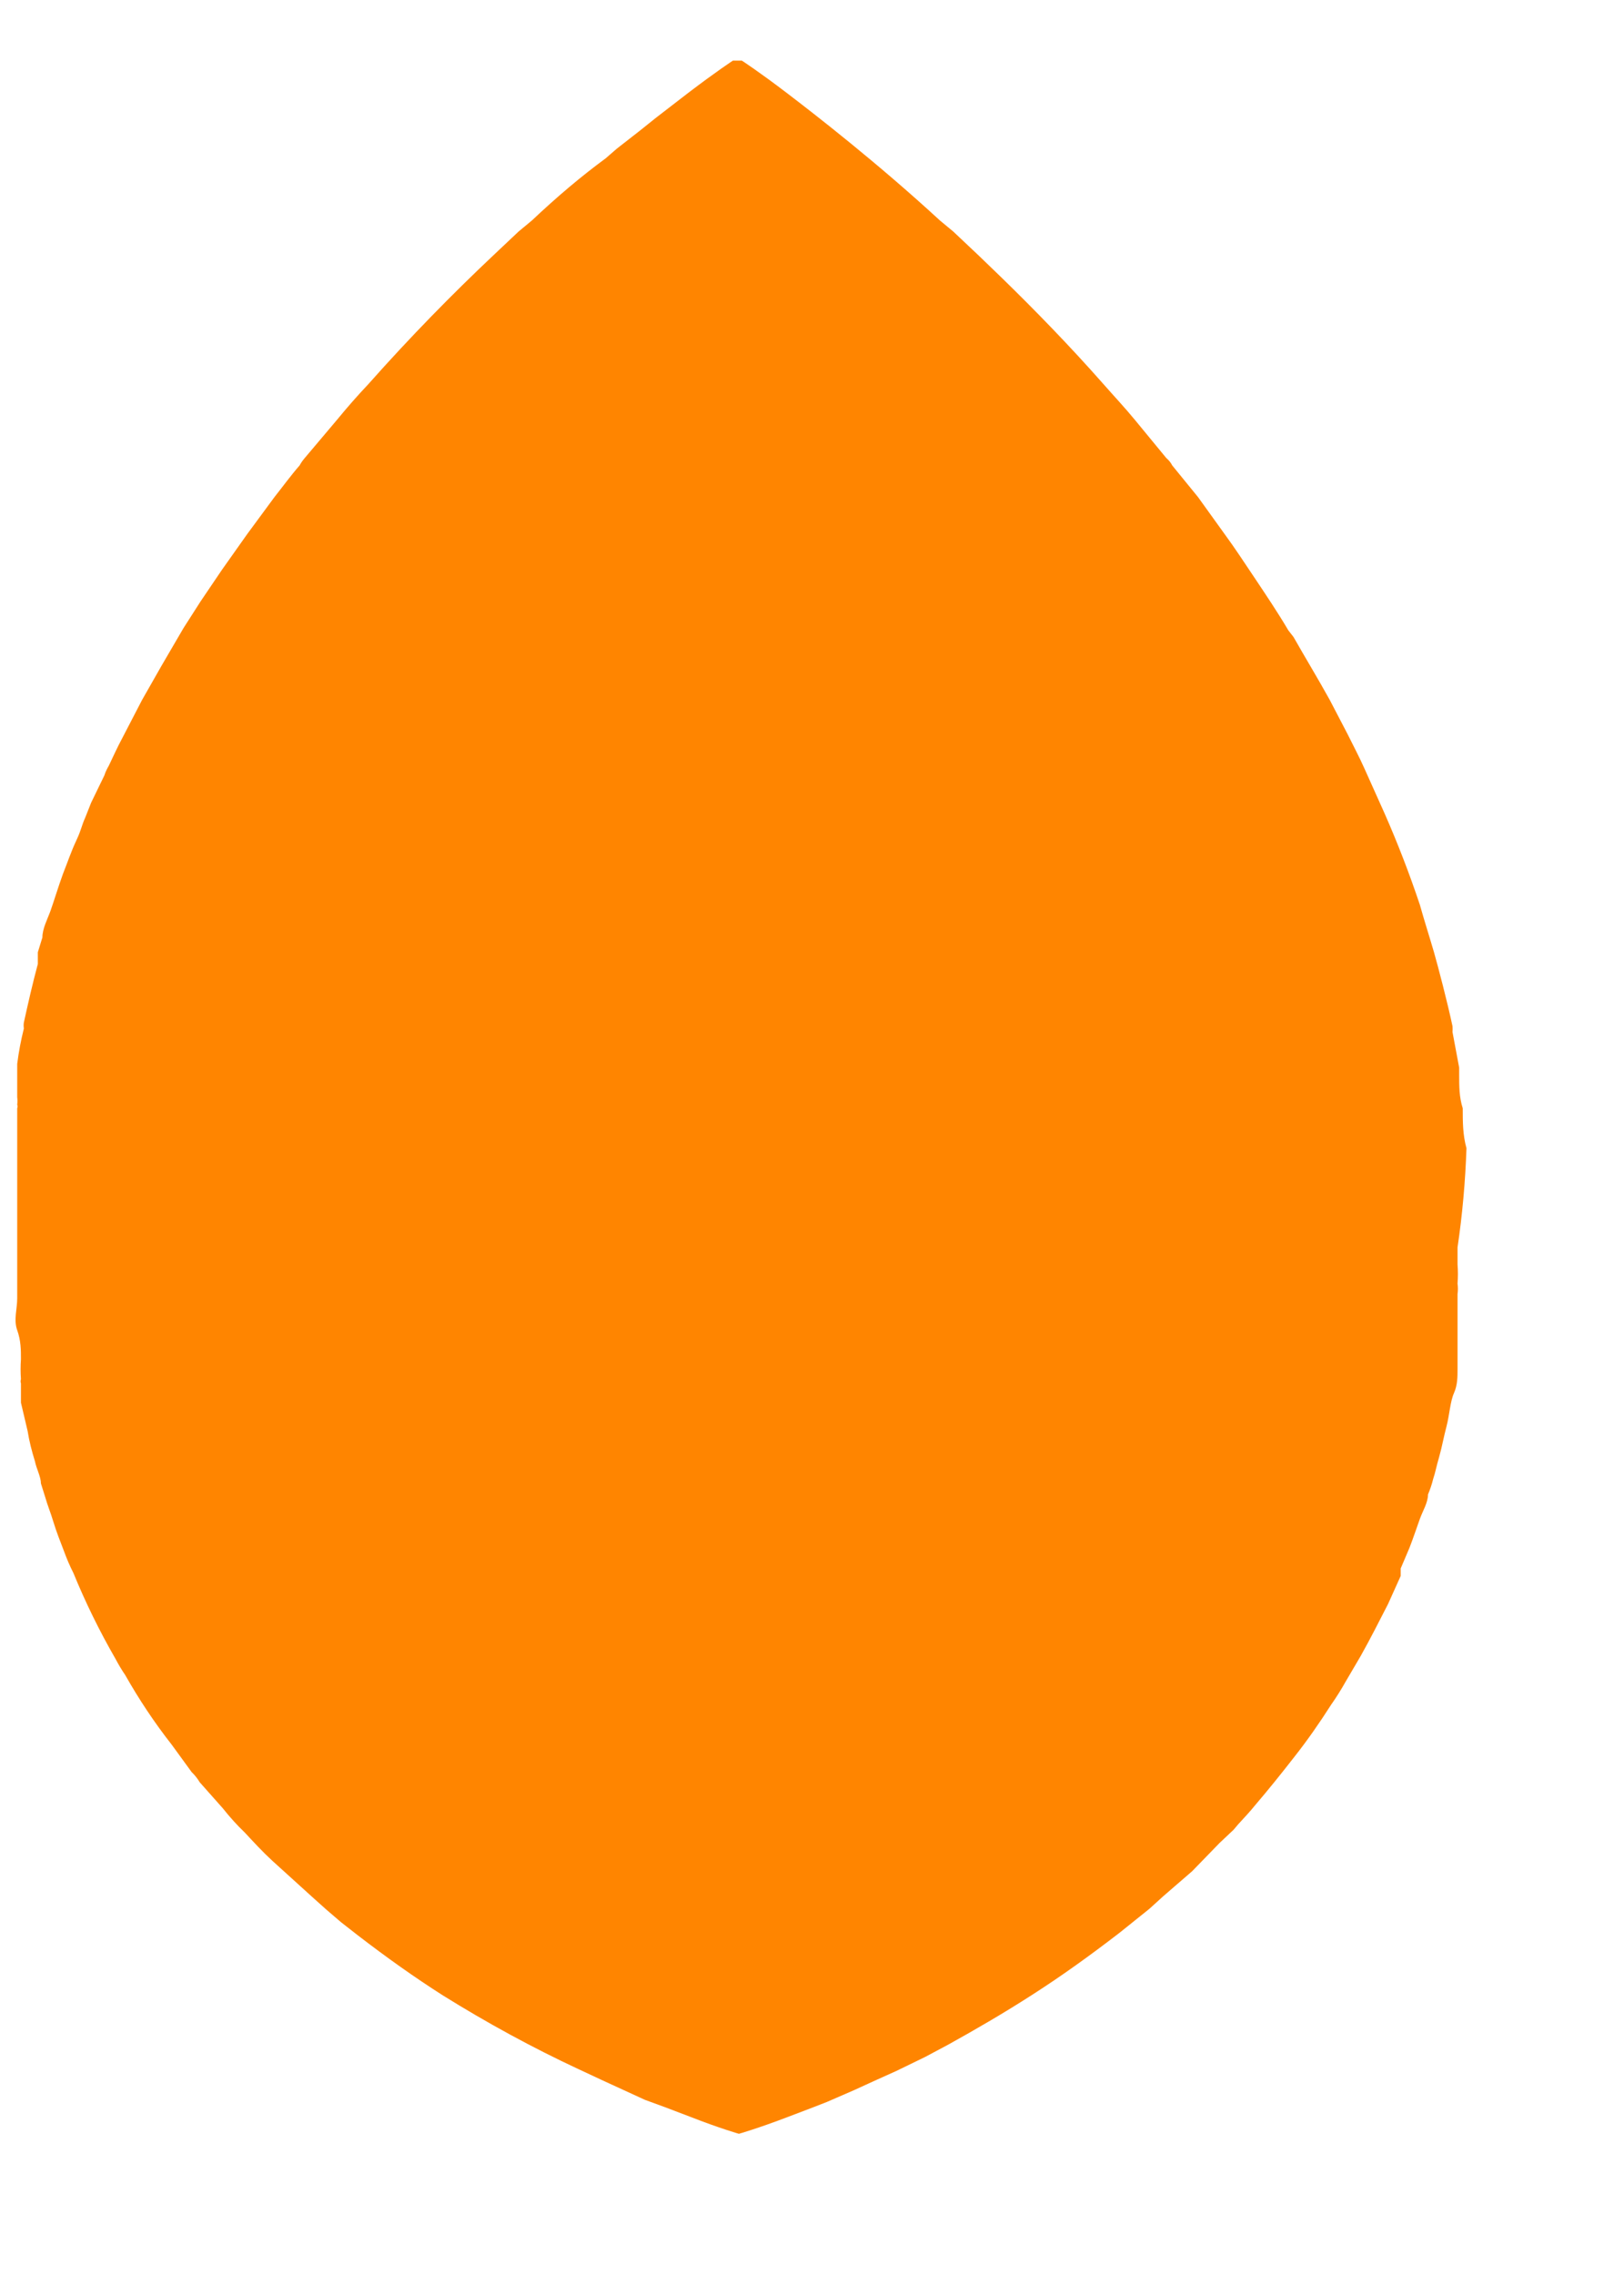 <svg width="10" height="14" viewBox="0 0 10 14" fill="none" xmlns="http://www.w3.org/2000/svg">
<path d="M8.975 7.676V7.781C8.978 7.82 8.978 7.86 8.975 7.899C8.978 7.921 8.978 7.942 8.975 7.963C8.975 8.027 8.975 8.095 8.975 8.159C8.975 8.223 8.975 8.282 8.975 8.337V8.423C8.975 8.473 8.975 8.523 8.953 8.573C8.93 8.623 8.925 8.71 8.907 8.778C8.889 8.846 8.88 8.901 8.862 8.965C8.843 9.029 8.839 9.06 8.825 9.101C8.817 9.134 8.806 9.166 8.793 9.197C8.793 9.247 8.761 9.297 8.743 9.347C8.725 9.397 8.702 9.466 8.679 9.525L8.625 9.652V9.698L8.547 9.871C8.493 9.976 8.438 10.085 8.379 10.19L8.288 10.345C8.26 10.395 8.23 10.443 8.197 10.49C8.124 10.604 8.051 10.709 7.969 10.813C7.887 10.918 7.814 11.009 7.732 11.105C7.696 11.15 7.66 11.187 7.623 11.228L7.596 11.26L7.509 11.342L7.341 11.515L7.163 11.669L7.077 11.747L6.895 11.893C6.712 12.034 6.535 12.161 6.357 12.275C6.18 12.389 6.007 12.489 5.843 12.58L5.697 12.658L5.52 12.744L5.378 12.808L5.26 12.862L5.092 12.935L5.01 12.967L4.855 13.026C4.664 13.099 4.55 13.131 4.55 13.131C4.55 13.131 4.436 13.099 4.249 13.026L4.094 12.967L3.971 12.922L3.703 12.799L3.566 12.735C3.278 12.601 2.998 12.448 2.728 12.28C2.555 12.17 2.382 12.047 2.205 11.911L2.1 11.829L2.009 11.751L1.923 11.674L1.677 11.451C1.617 11.396 1.563 11.337 1.508 11.278C1.459 11.231 1.414 11.181 1.372 11.128L1.23 10.968C1.216 10.945 1.2 10.924 1.18 10.905L1.057 10.736C0.951 10.601 0.856 10.458 0.771 10.308C0.749 10.276 0.729 10.242 0.711 10.208C0.613 10.038 0.526 9.861 0.452 9.68C0.429 9.635 0.41 9.59 0.393 9.543C0.37 9.484 0.347 9.425 0.329 9.366C0.311 9.306 0.293 9.265 0.279 9.215C0.265 9.165 0.279 9.215 0.279 9.215L0.252 9.129C0.252 9.088 0.224 9.038 0.215 8.992C0.196 8.931 0.18 8.869 0.17 8.806L0.129 8.632V8.546C0.129 8.546 0.129 8.546 0.129 8.514C0.126 8.505 0.126 8.496 0.129 8.487C0.126 8.446 0.126 8.405 0.129 8.364C0.129 8.309 0.129 8.25 0.106 8.186C0.083 8.123 0.106 8.054 0.106 7.99C0.106 7.927 0.106 7.95 0.106 7.927C0.106 7.904 0.106 7.863 0.106 7.827V7.722C0.106 7.508 0.106 7.267 0.106 7.043C0.106 6.971 0.106 6.893 0.106 6.82C0.109 6.813 0.109 6.805 0.106 6.798C0.108 6.782 0.108 6.767 0.106 6.752C0.106 6.702 0.106 6.647 0.106 6.593C0.106 6.538 0.106 6.561 0.106 6.547C0.115 6.474 0.129 6.401 0.147 6.329C0.145 6.317 0.145 6.304 0.147 6.292C0.174 6.169 0.201 6.051 0.233 5.932C0.233 5.905 0.233 5.882 0.233 5.86L0.261 5.769C0.261 5.714 0.293 5.655 0.311 5.605C0.329 5.555 0.361 5.45 0.388 5.377C0.415 5.309 0.438 5.24 0.47 5.172C0.502 5.104 0.502 5.081 0.525 5.031L0.561 4.94L0.643 4.771C0.649 4.751 0.659 4.731 0.67 4.712C0.698 4.653 0.725 4.594 0.752 4.544L0.875 4.307L0.994 4.098L1.13 3.865L1.235 3.701L1.367 3.506L1.522 3.287L1.69 3.059C1.74 2.996 1.79 2.927 1.845 2.864C1.854 2.847 1.865 2.832 1.877 2.818L2.073 2.586C2.137 2.508 2.2 2.436 2.269 2.363C2.528 2.071 2.788 1.807 3.034 1.575L3.193 1.425L3.275 1.357C3.43 1.211 3.575 1.088 3.73 0.974L3.798 0.915L3.944 0.801L4.035 0.728L4.236 0.573C4.409 0.441 4.513 0.373 4.513 0.373H4.568C4.568 0.373 4.673 0.441 4.846 0.573C5.019 0.705 5.401 1.001 5.788 1.357L5.87 1.425L6.029 1.575L6.171 1.712C6.371 1.907 6.585 2.126 6.794 2.363C6.858 2.436 6.926 2.508 6.99 2.586L7.181 2.818C7.196 2.831 7.209 2.846 7.218 2.864L7.377 3.059L7.541 3.287C7.605 3.374 7.664 3.465 7.728 3.56C7.792 3.656 7.869 3.77 7.933 3.879L7.965 3.92C8.037 4.047 8.115 4.175 8.188 4.307L8.297 4.516C8.333 4.589 8.37 4.658 8.402 4.73L8.525 5.004C8.607 5.19 8.679 5.377 8.743 5.568C8.771 5.668 8.802 5.764 8.83 5.86C8.857 5.955 8.912 6.165 8.944 6.315C8.945 6.327 8.945 6.339 8.944 6.351L8.985 6.57V6.615C8.985 6.684 8.985 6.752 9.007 6.82C9.007 6.902 9.007 6.984 9.03 7.066C9.023 7.27 9.005 7.474 8.975 7.676Z" fill="#FF8500"/>
</svg>
